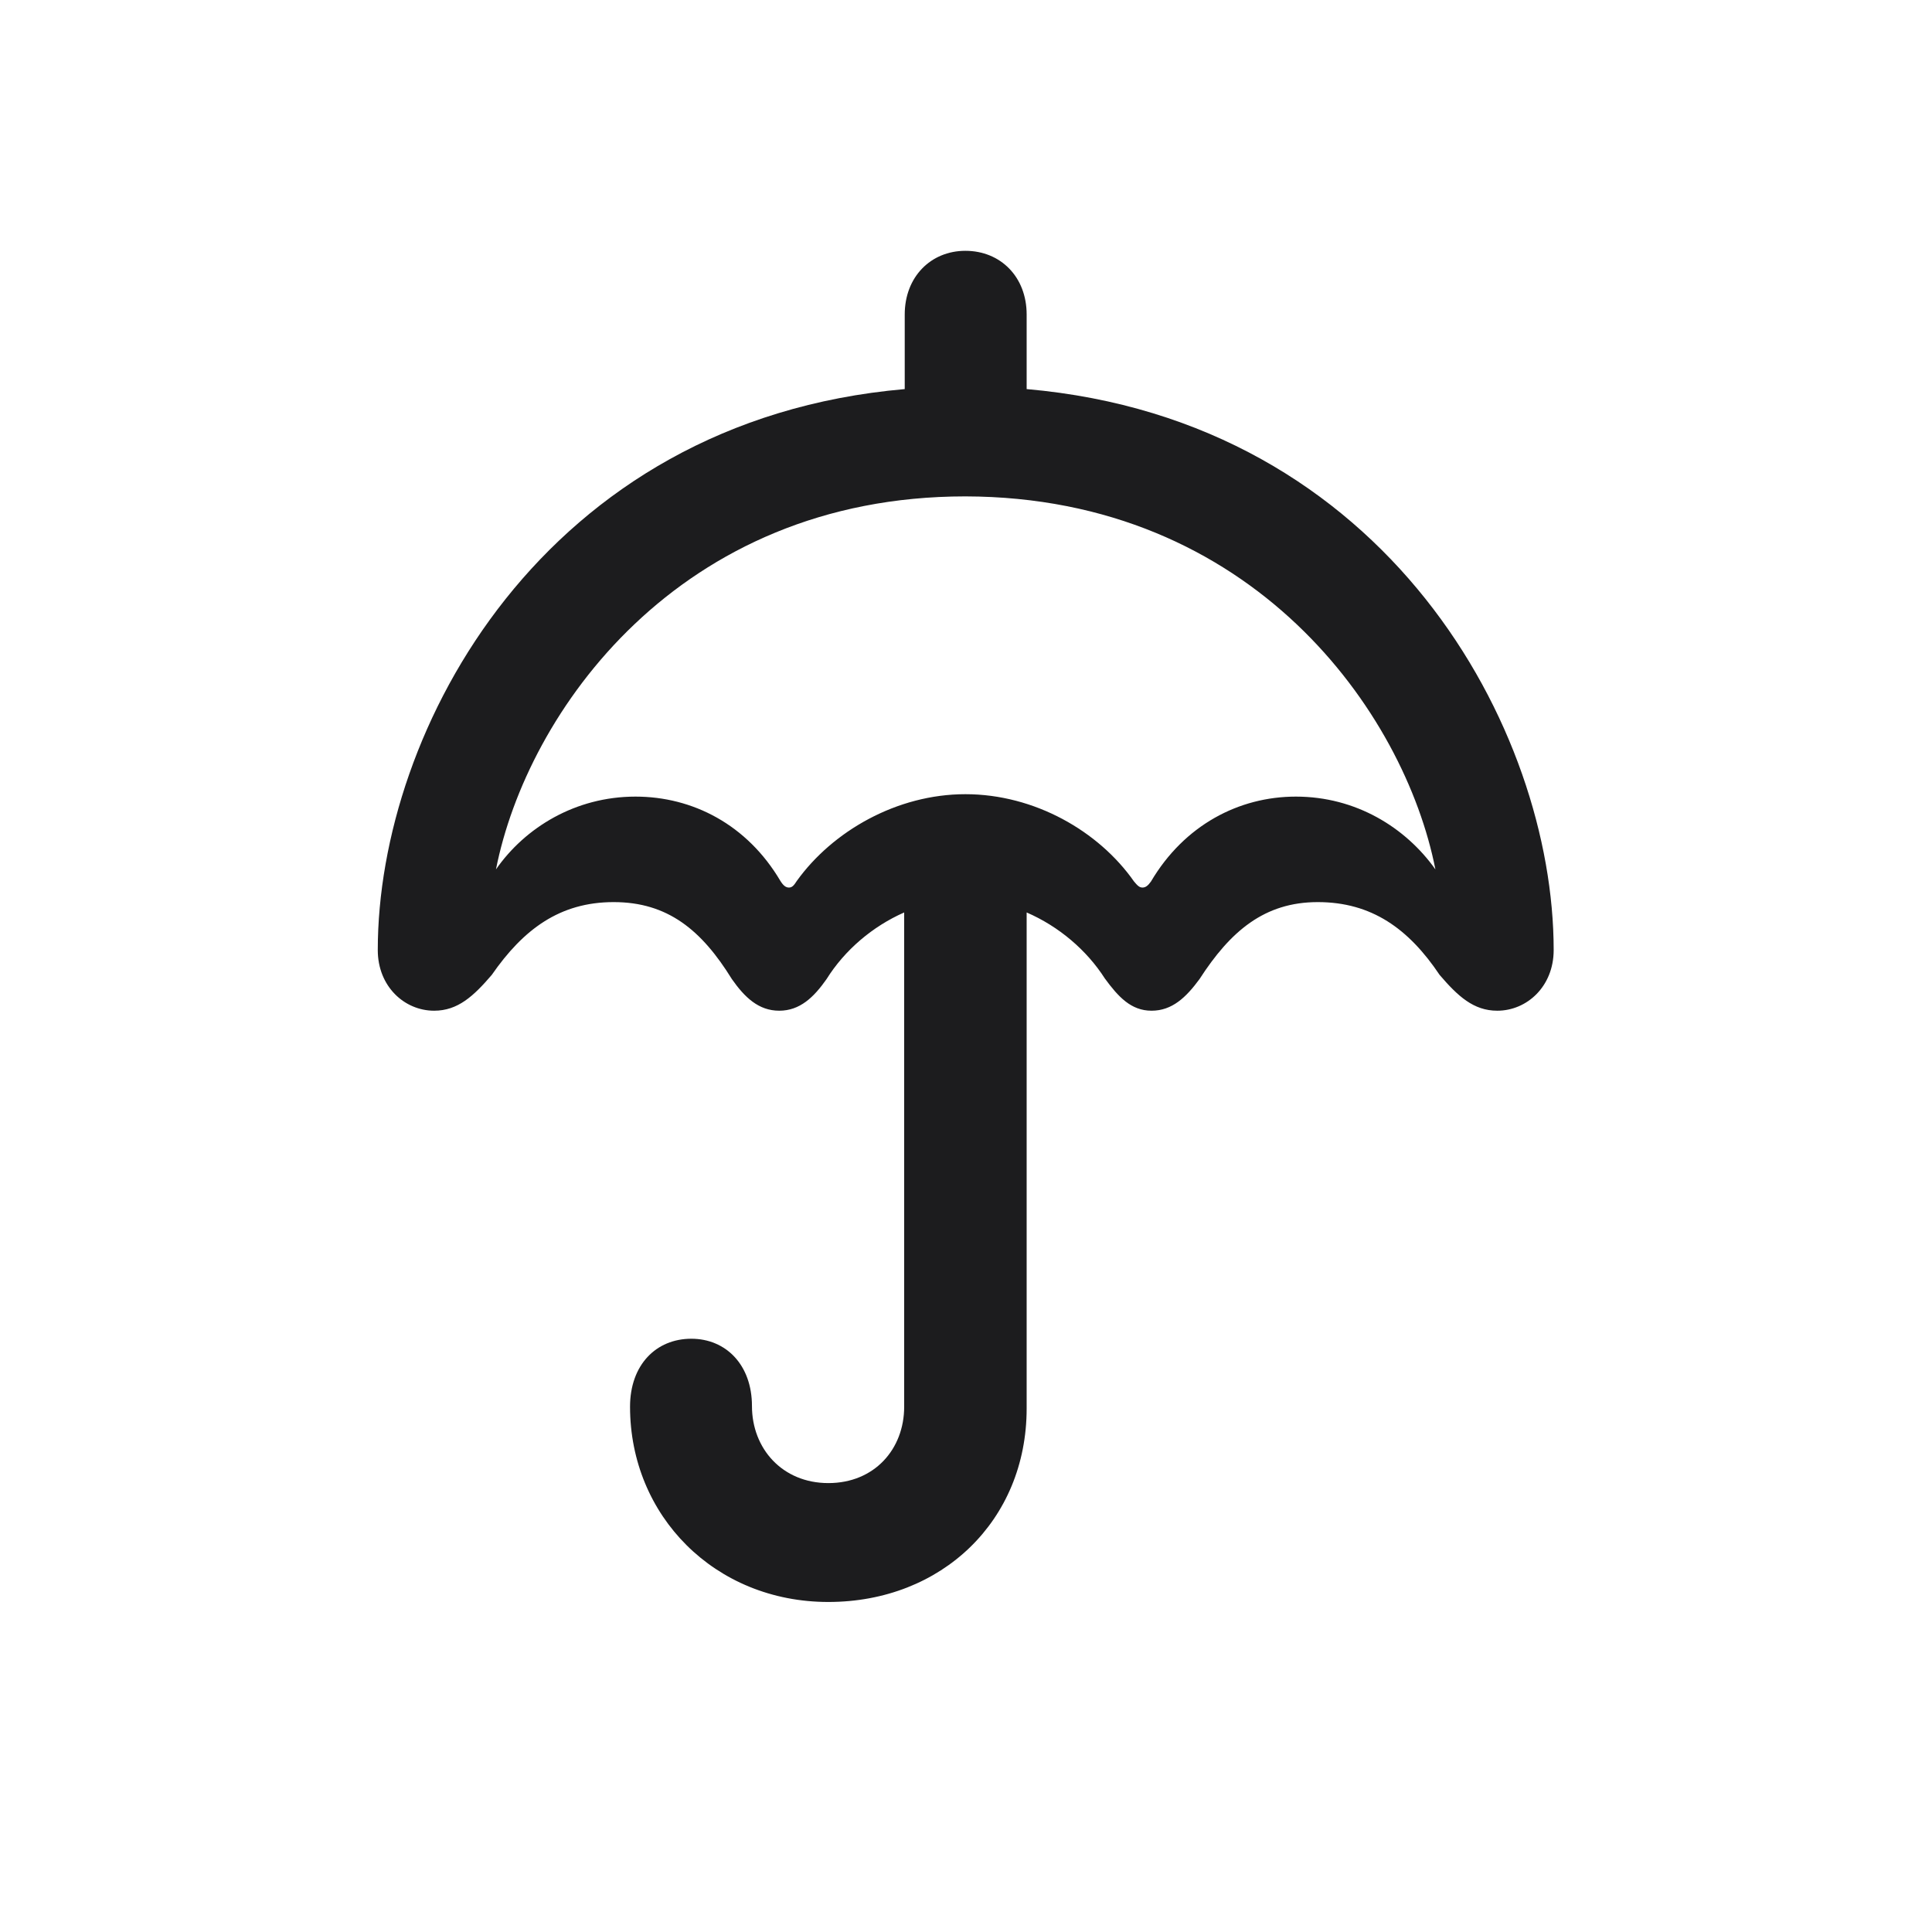 <svg width="28" height="28" viewBox="0 0 28 28" fill="none" xmlns="http://www.w3.org/2000/svg">
<path d="M6.292 14.648C6.635 14.648 6.863 14.437 7.127 14.129C7.584 13.47 8.111 13.074 8.894 13.074C9.676 13.074 10.168 13.479 10.607 14.19C10.792 14.454 10.994 14.648 11.293 14.648C11.592 14.648 11.794 14.454 11.979 14.19C12.242 13.769 12.646 13.426 13.104 13.224V20.387C13.104 21.002 12.673 21.494 12.005 21.494C11.337 21.494 10.898 20.993 10.898 20.378C10.898 19.78 10.52 19.402 10.019 19.402C9.509 19.402 9.131 19.78 9.131 20.387C9.131 21.969 10.361 23.217 12.005 23.217C13.648 23.217 14.879 22.039 14.879 20.413V13.224C15.345 13.426 15.749 13.769 16.013 14.182C16.206 14.445 16.391 14.648 16.689 14.648C16.988 14.648 17.19 14.454 17.384 14.19C17.832 13.496 18.324 13.074 19.098 13.074C19.88 13.074 20.416 13.461 20.864 14.129C21.128 14.437 21.356 14.648 21.699 14.648C22.13 14.648 22.517 14.296 22.517 13.769C22.517 10.578 20.108 6.096 14.879 5.639V4.558C14.879 4.013 14.501 3.635 13.991 3.635C13.49 3.635 13.112 4.013 13.112 4.558V5.639C7.874 6.096 5.475 10.578 5.475 13.769C5.475 14.296 5.861 14.648 6.292 14.648ZM16.435 12.775C15.925 12.046 14.993 11.51 13.991 11.51C12.998 11.51 12.066 12.046 11.548 12.767C11.504 12.837 11.477 12.863 11.434 12.863C11.39 12.863 11.354 12.837 11.31 12.767C10.827 11.949 10.036 11.545 9.21 11.545C8.34 11.545 7.61 11.993 7.188 12.6C7.637 10.323 9.834 7.194 13.991 7.194C18.157 7.203 20.355 10.323 20.803 12.6C20.372 11.993 19.651 11.545 18.781 11.545C17.955 11.545 17.164 11.958 16.681 12.775C16.637 12.837 16.602 12.863 16.558 12.863C16.514 12.863 16.487 12.837 16.435 12.775Z" fill="#1C1C1E"/>
</svg>
